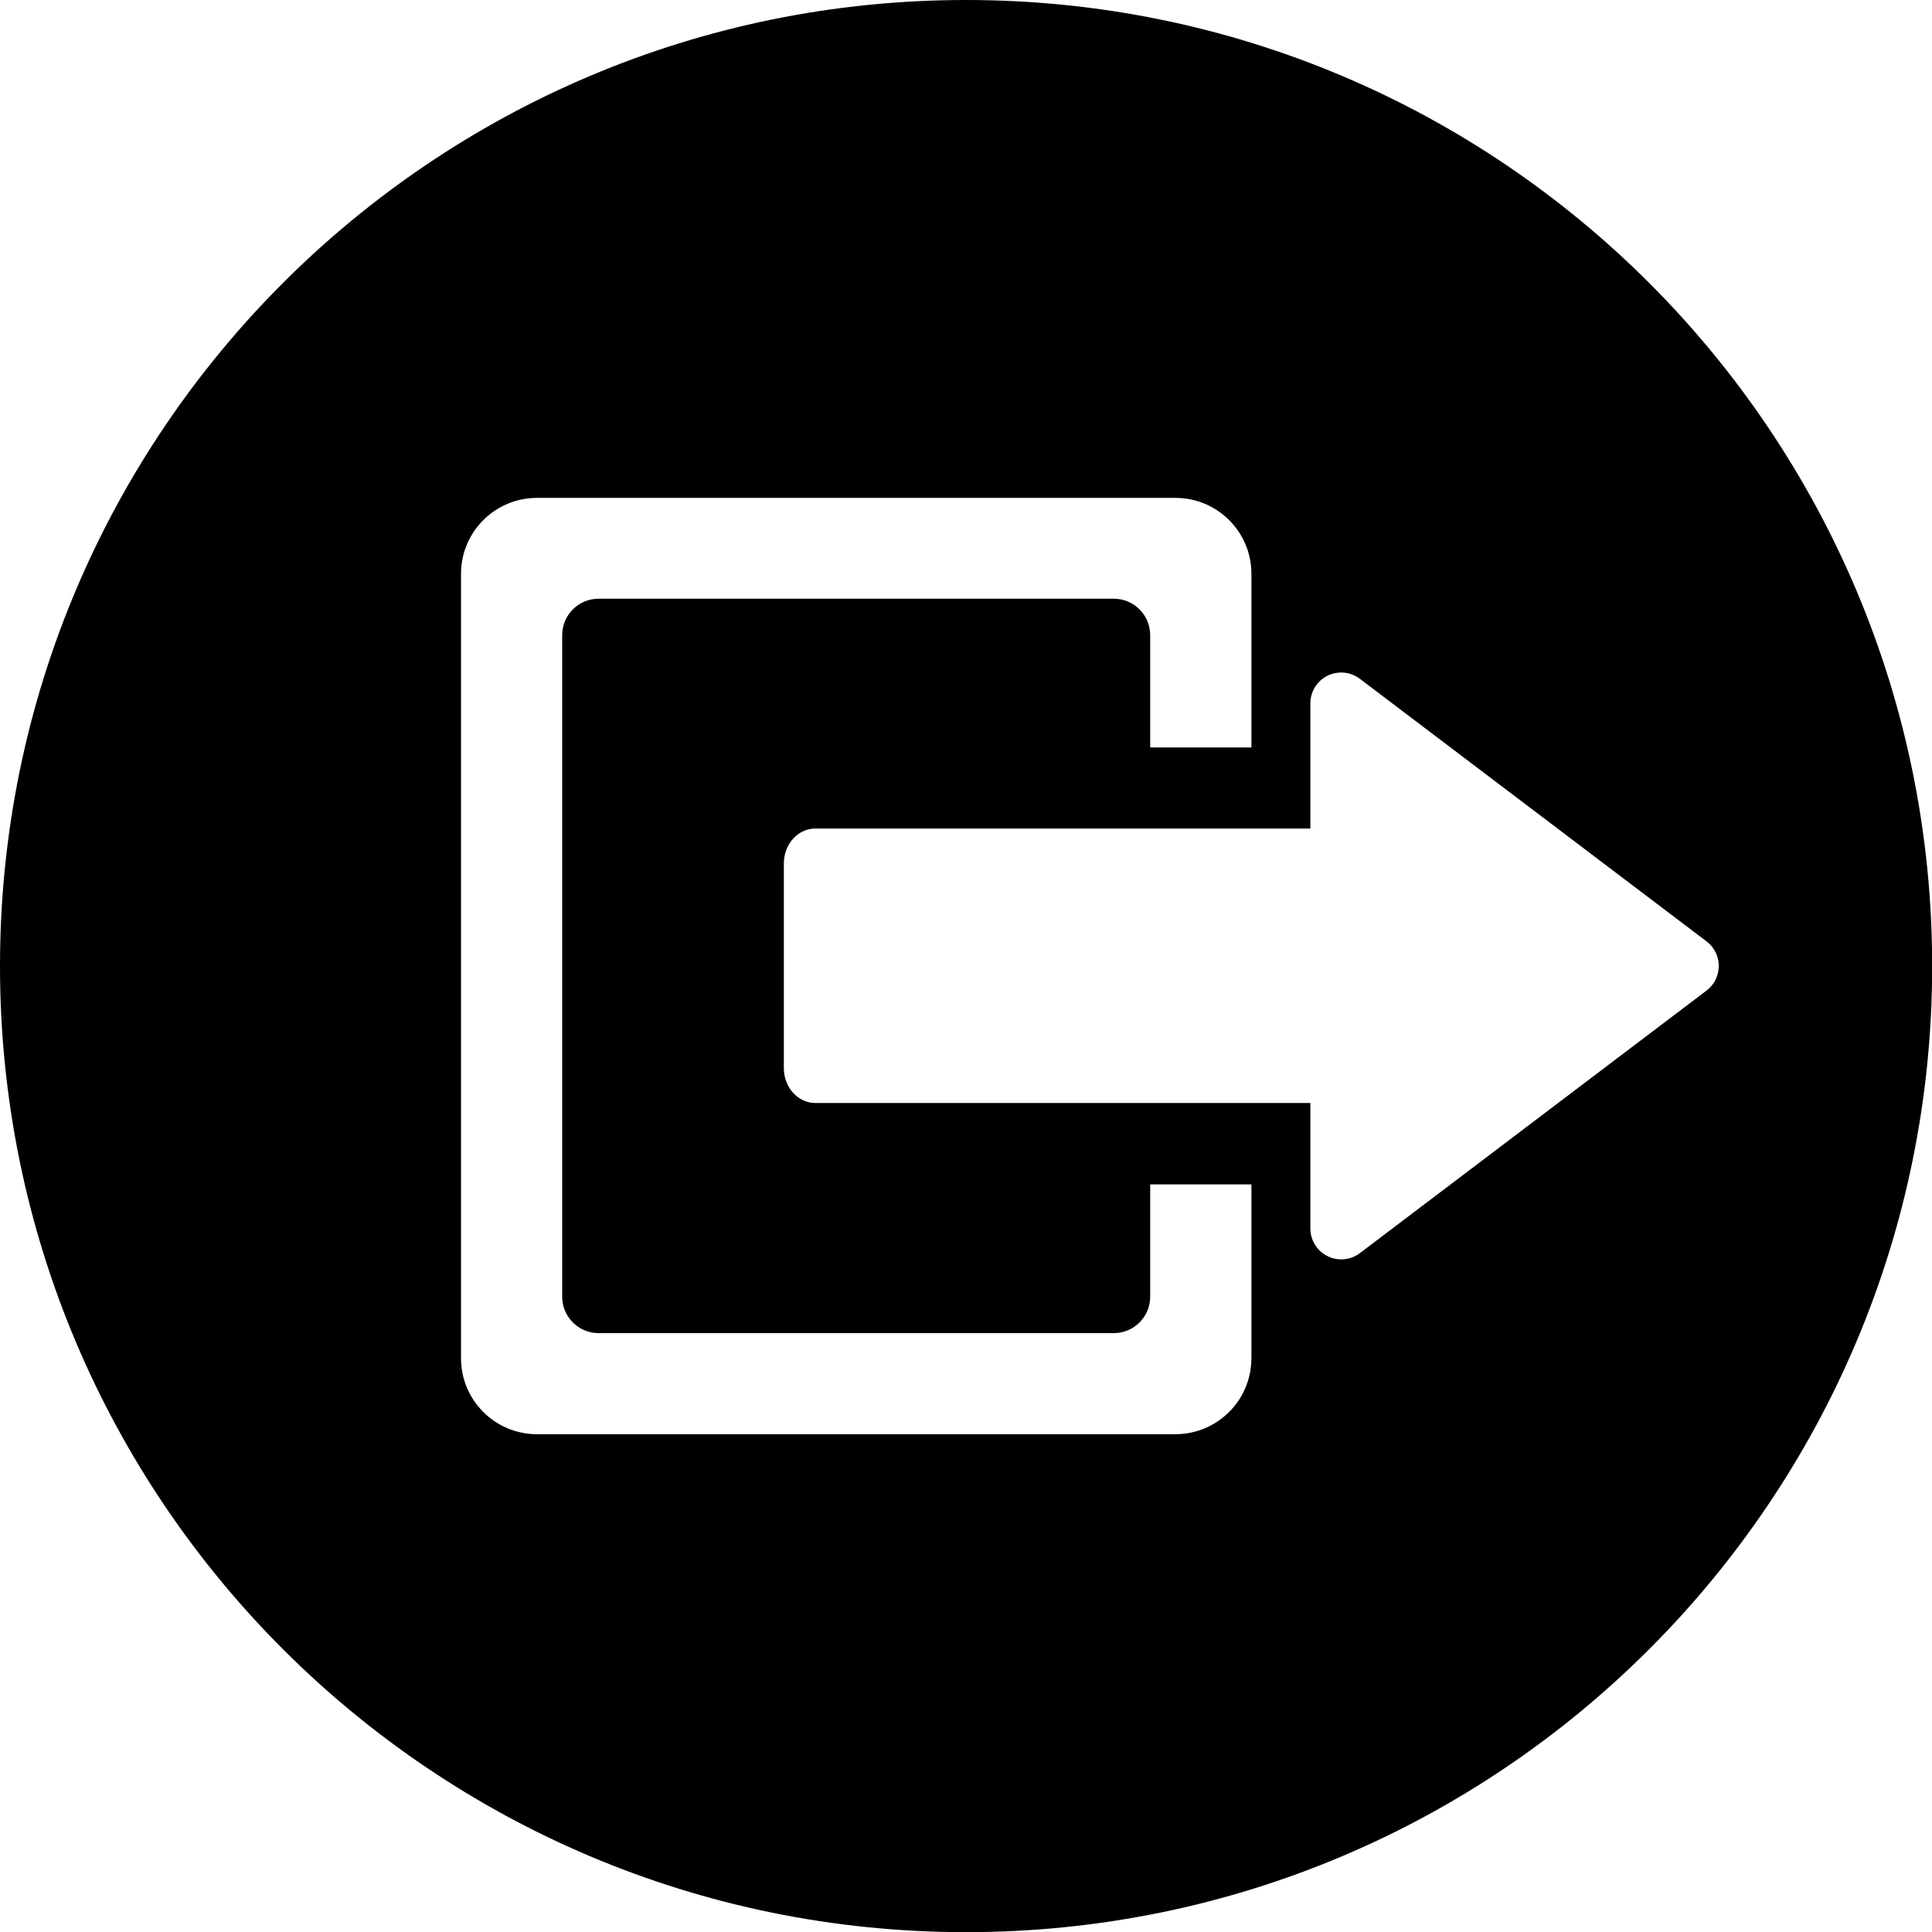 <svg xmlns="http://www.w3.org/2000/svg" xmlns:xlink="http://www.w3.org/1999/xlink" width="500" zoomAndPan="magnify" viewBox="0 0 375 375" height="500" preserveAspectRatio="xMidYMid meet" version="1.0"><path fill="#000000" d="M 187.516 0 C 83.953 0 0 83.953 0 187.516 C 0 291.078 83.953 375.031 187.516 375.031 C 291.078 375.031 375.031 291.078 375.031 187.516 C 375.031 83.953 291.078 0 187.516 0 Z M 242.891 263.652 C 242.891 271.781 236.285 278.379 228.141 278.379 L 104.234 278.379 C 96.09 278.379 89.484 271.789 89.484 263.652 L 89.484 111.371 C 89.484 103.242 96.09 96.641 104.234 96.641 L 228.152 96.641 C 236.301 96.641 242.898 103.242 242.898 111.371 L 242.898 145.082 L 223.25 145.082 L 223.25 123.285 C 223.25 119.375 220.082 116.207 216.176 116.207 L 116.199 116.207 C 112.289 116.207 109.121 119.375 109.121 123.285 L 109.121 251.688 C 109.121 255.594 112.289 258.762 116.199 258.762 L 216.176 258.762 C 220.082 258.762 223.25 255.594 223.25 251.688 L 223.25 229.887 L 242.898 229.887 L 242.898 263.66 Z M 331.246 192.262 L 263.949 243.234 C 262.91 244.02 261.641 244.445 260.332 244.445 C 257.023 244.445 254.34 241.762 254.34 238.453 L 254.34 214.09 L 158.258 214.09 C 154.879 214.09 152.145 211.062 152.145 207.324 L 152.145 167.586 C 152.145 163.848 154.879 160.82 158.258 160.82 L 254.34 160.82 L 254.34 136.52 C 254.34 135.219 254.766 133.949 255.551 132.91 C 256.551 131.586 257.984 130.801 259.504 130.594 C 261.02 130.383 262.621 130.75 263.941 131.75 L 331.238 182.719 C 331.68 183.047 332.066 183.441 332.395 183.875 C 334.391 186.512 333.875 190.273 331.238 192.27 Z M 331.246 192.262 " fill-opacity="1" fill-rule="nonzero"/></svg>